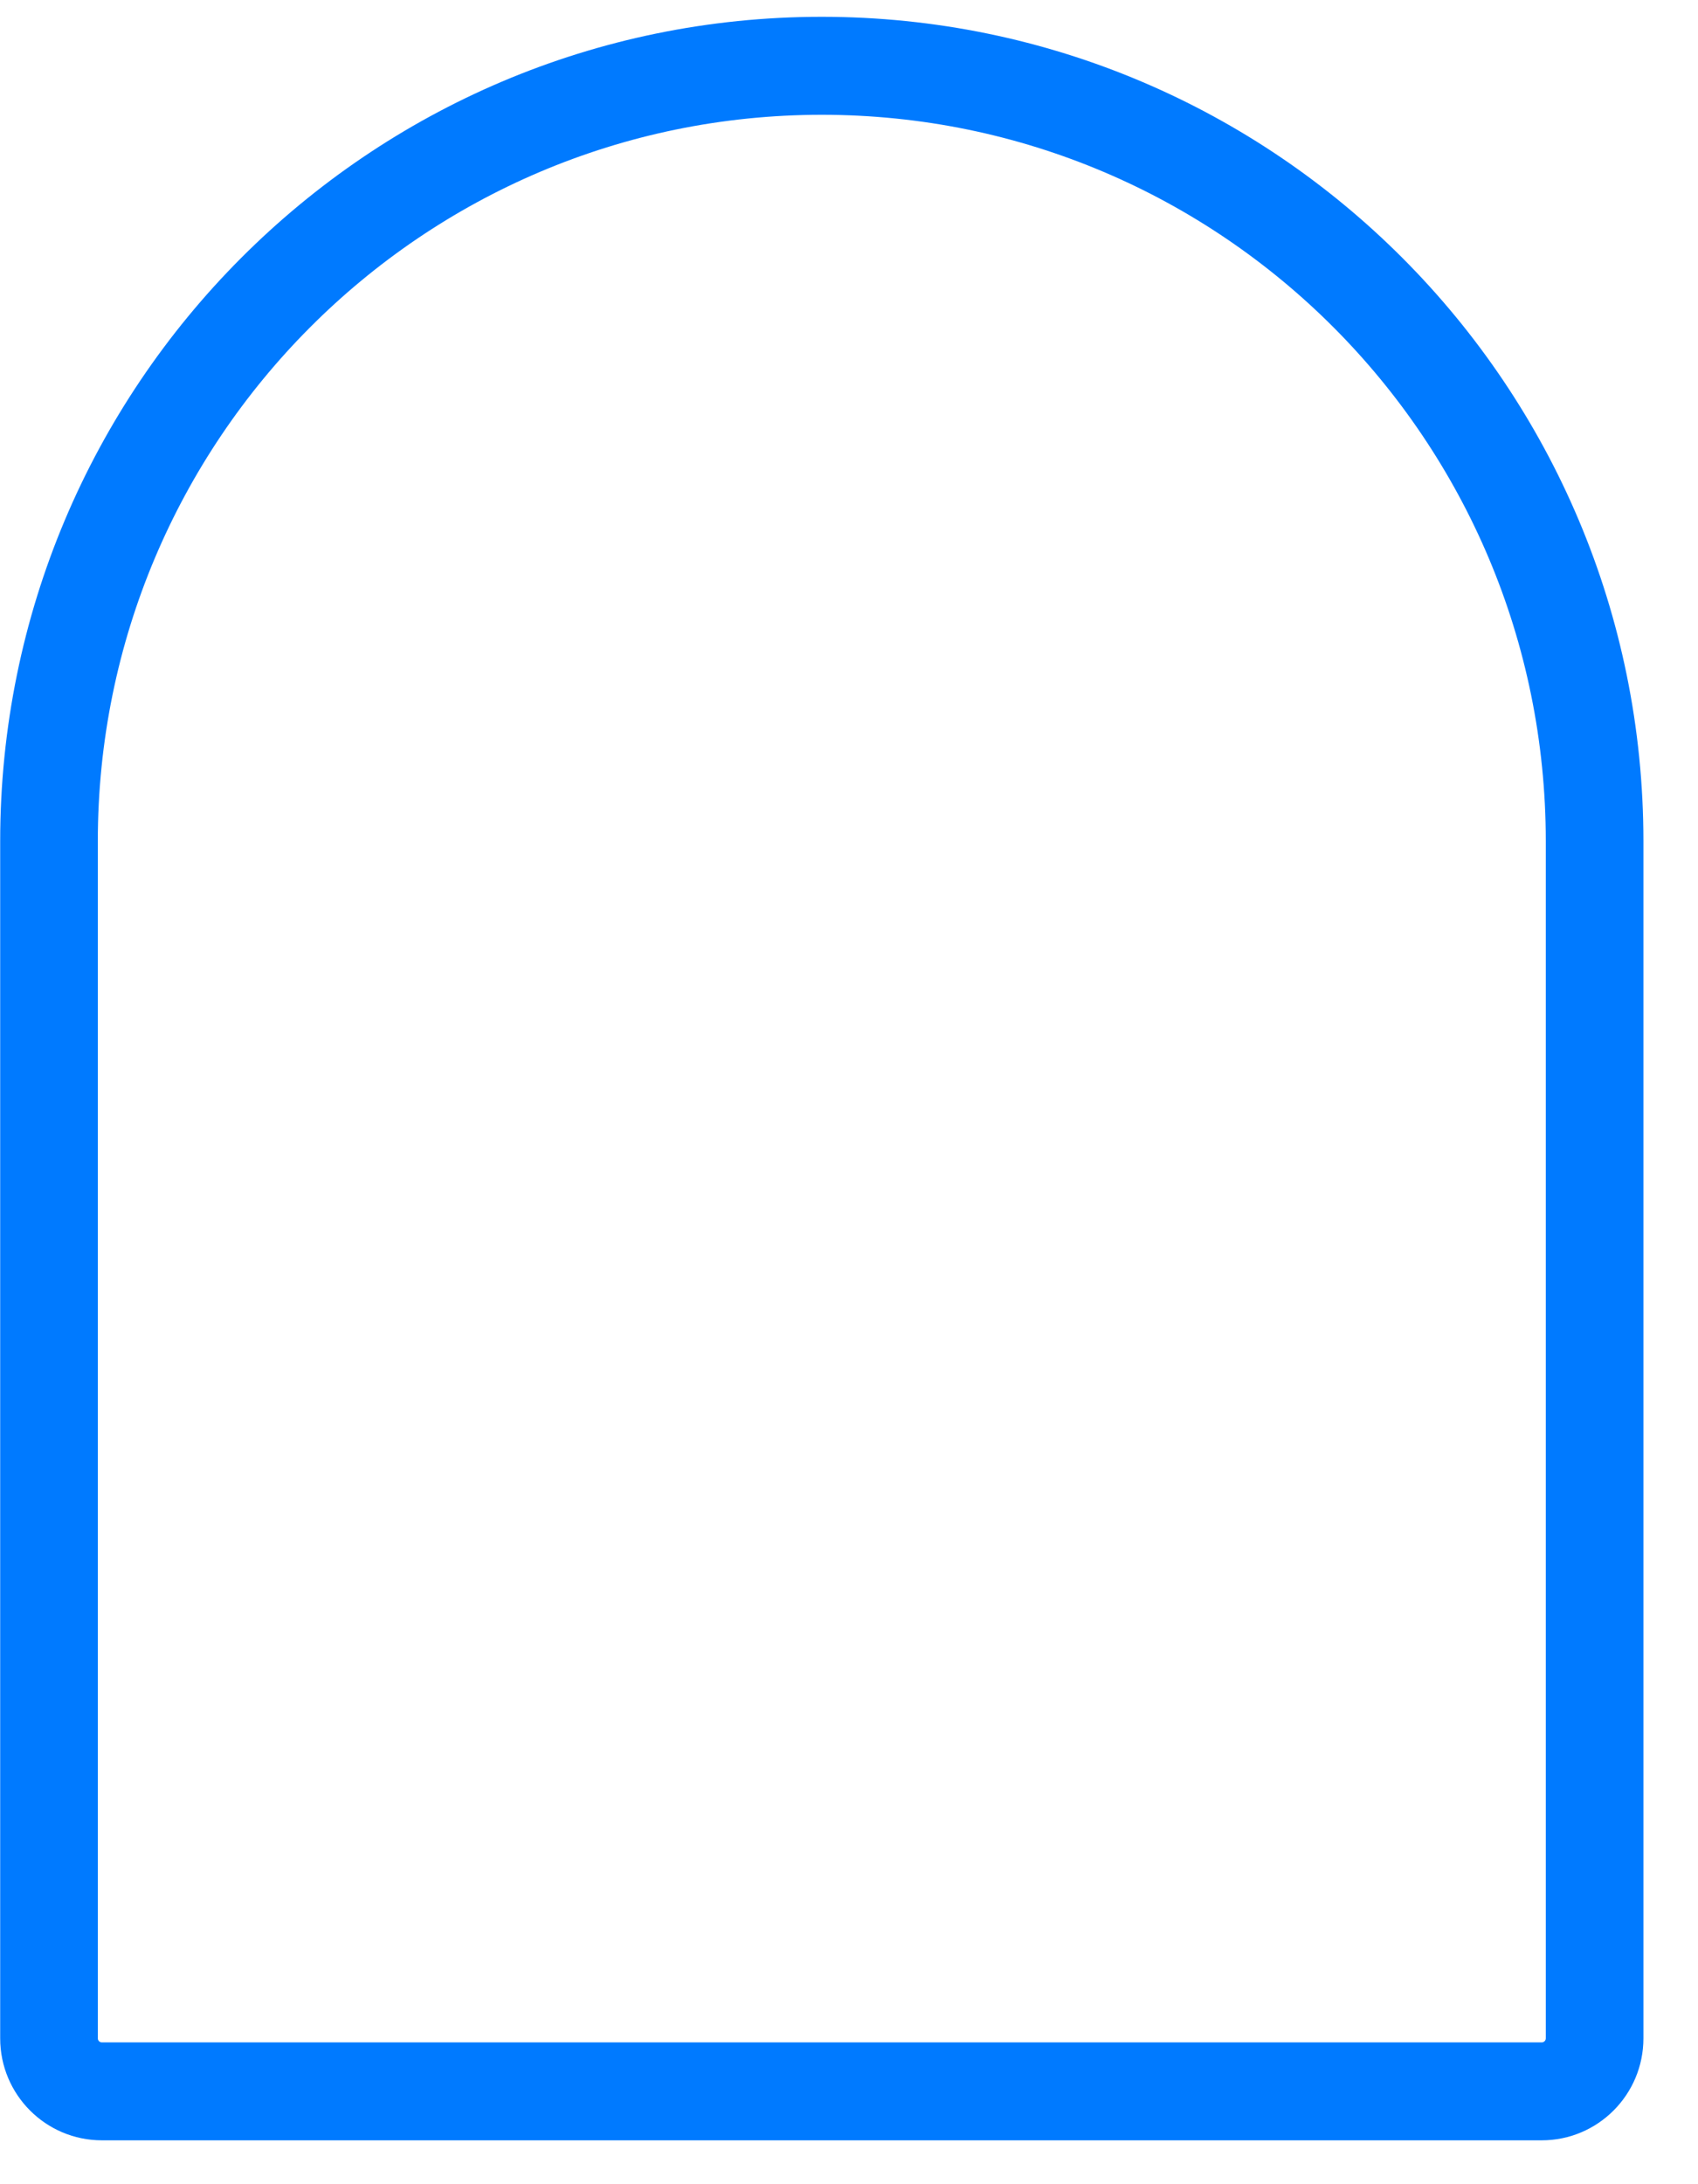 <svg width="28" height="36" viewBox="0 0 28 36" fill="none" xmlns="http://www.w3.org/2000/svg">
<g clip-path="url(#clip0_3392_8420)">
<path fill-rule="evenodd" clip-rule="evenodd" d="M25.49 33.596V13.865C25.49 7.252 20.145 1.892 13.551 1.892C6.958 1.892 1.613 7.252 1.613 13.865V33.596C1.613 33.633 1.643 33.663 1.68 33.663H25.423C25.46 33.663 25.49 33.633 25.49 33.596ZM13.551 0.277C6.069 0.277 0.003 6.361 0.003 13.865V33.596C0.003 34.524 0.754 35.277 1.68 35.277H25.423C26.349 35.277 27.1 34.524 27.1 33.596V13.865C27.1 6.361 21.034 0.277 13.551 0.277Z" fill="#007AFF"/>
</g>
<defs>
<clipPath id="clip0_3392_8420">
<rect width="27.243" height="35" fill="white" transform="translate(0.003 0.277)"/>
</clipPath>
</defs>
</svg>
